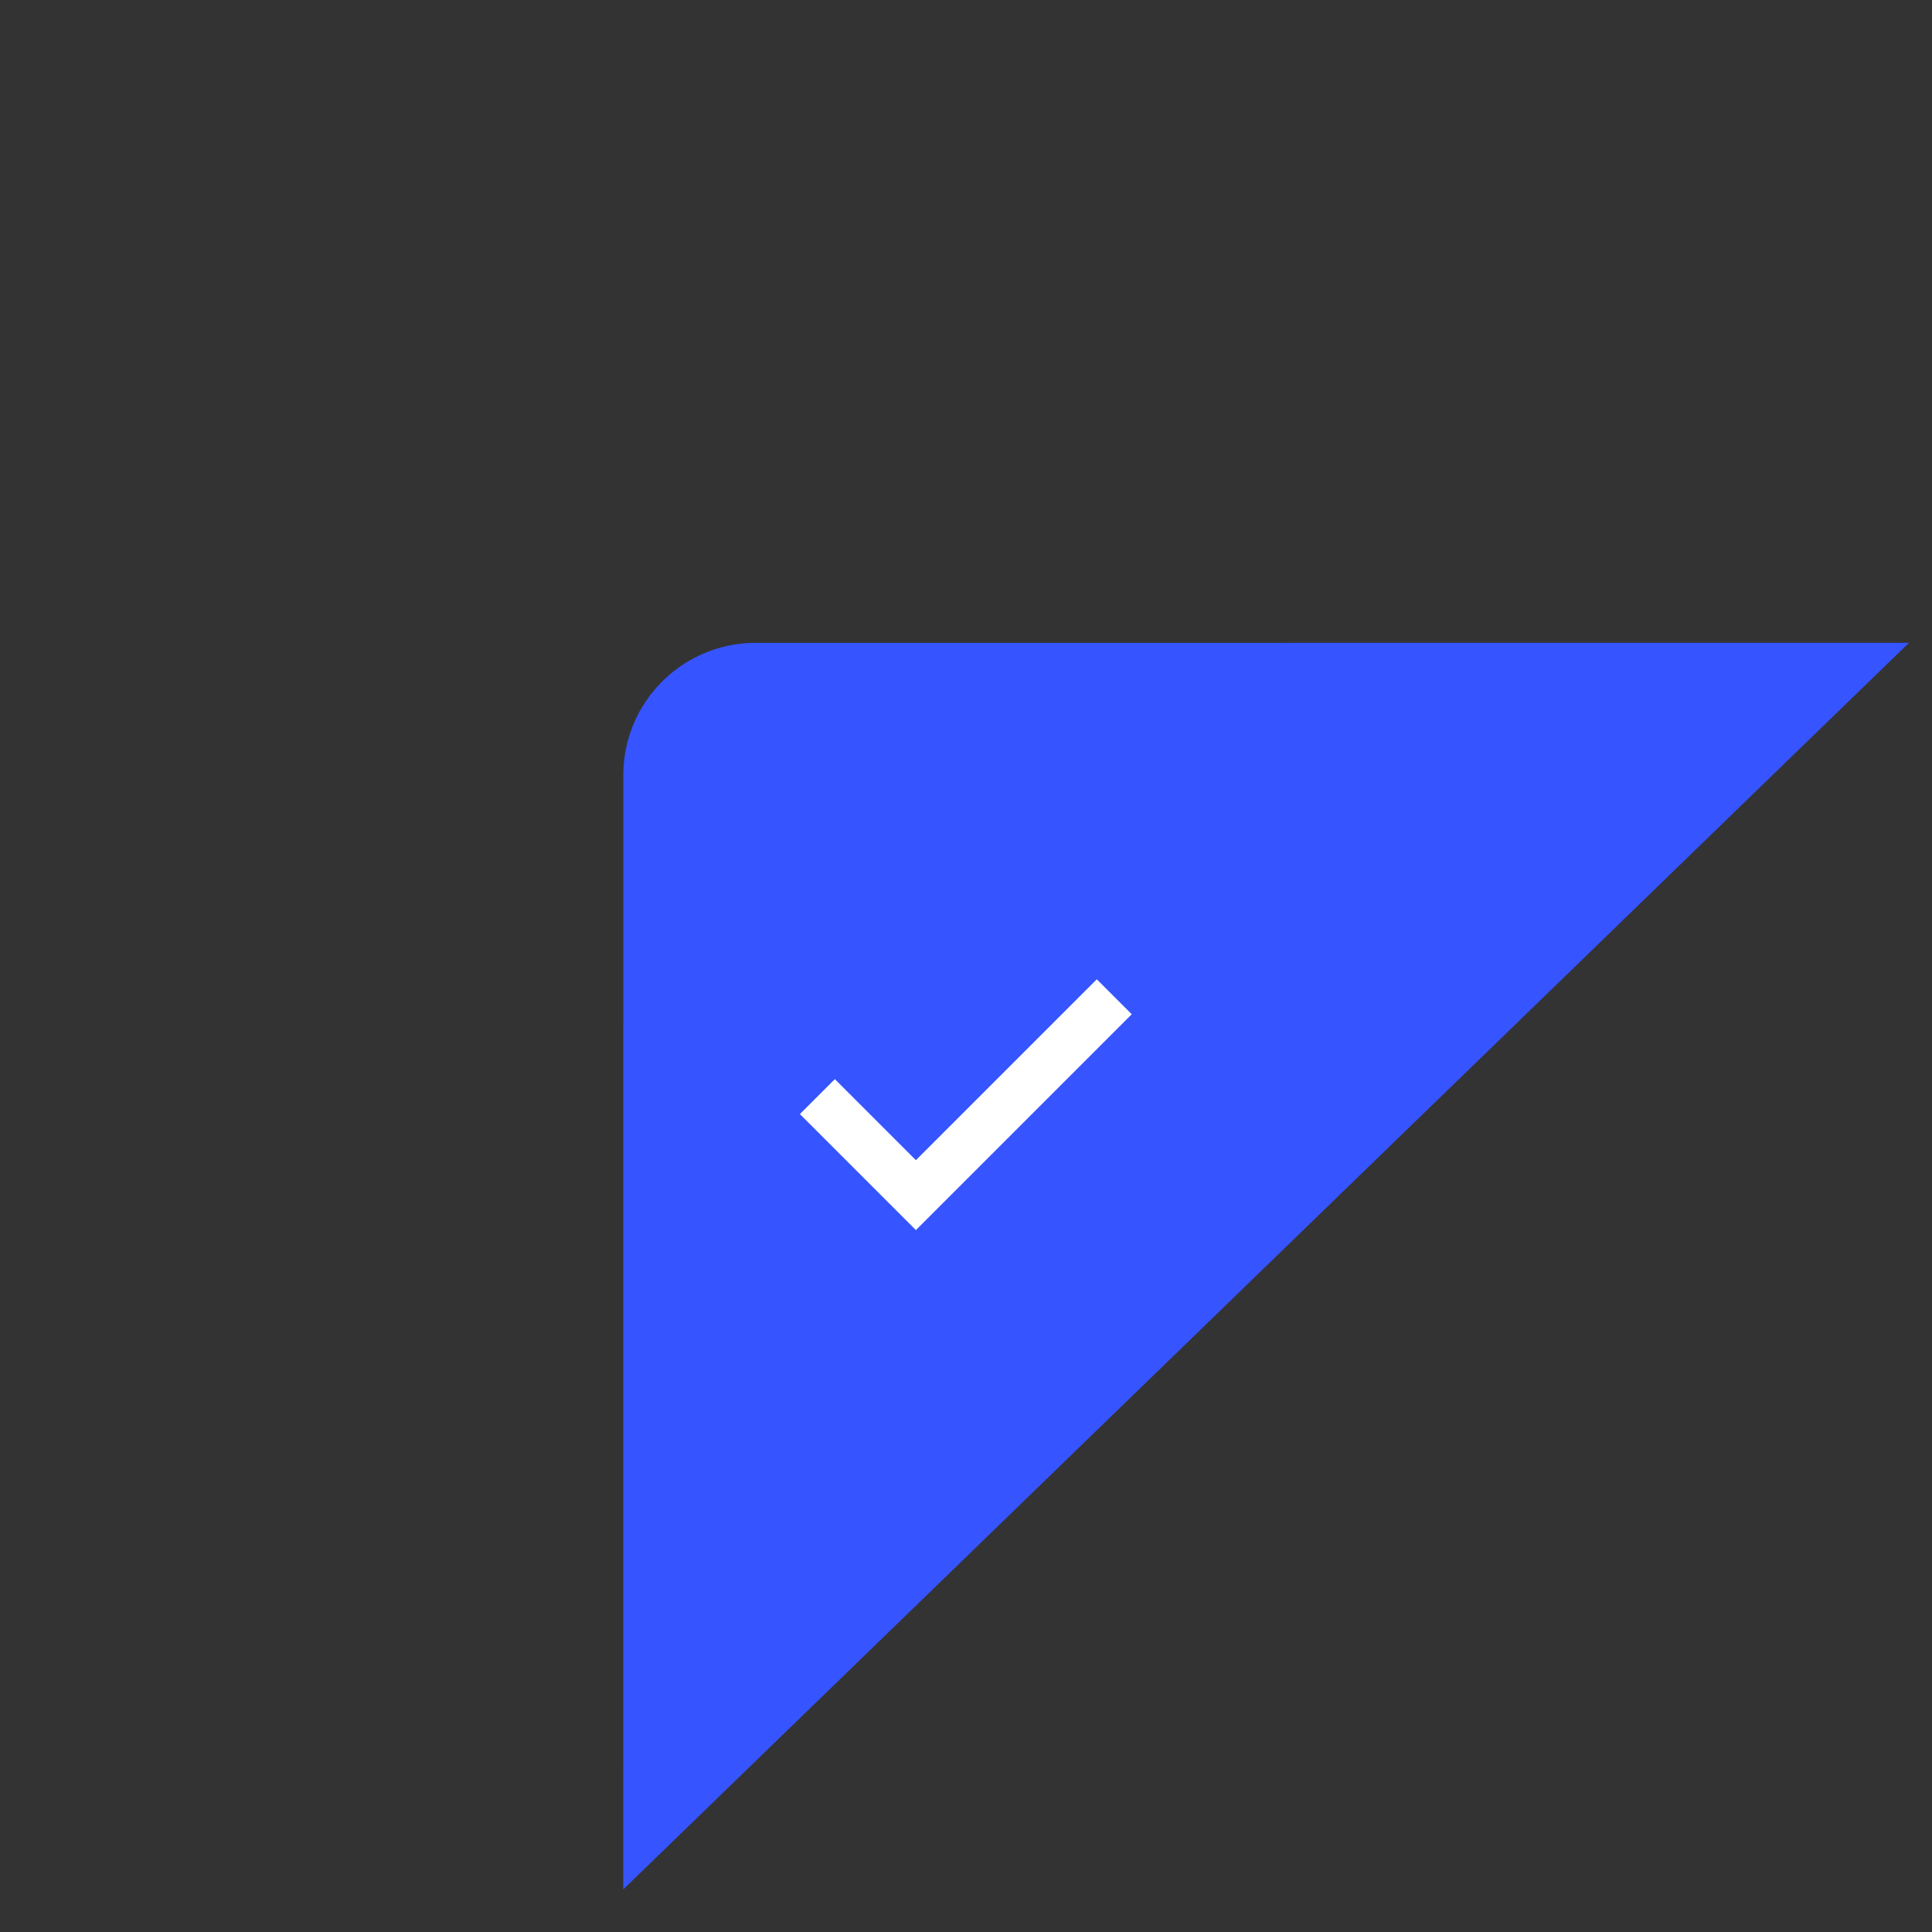 <svg fill="none" height="73" viewBox="0 0 73 73" width="73" xmlns="http://www.w3.org/2000/svg">
  <rect x="0" y="0" width="73" height="73" fill="#333333" stroke="none"/>
  <path
    d="M23.551 29.29C23.551 26.528 25.789 24.29 28.551 24.29L72.129 24.289L23.55 71.391L23.551 29.29Z"
    fill="#3654FF"/>
  <path clip-rule="evenodd"
        d="M42.763 38.323L34.607 46.479L30.224 42.096L31.545 40.775L34.607 43.837L41.442 37.002L42.763 38.323Z"
        fill="white" fill-rule="evenodd"/>
</svg>
